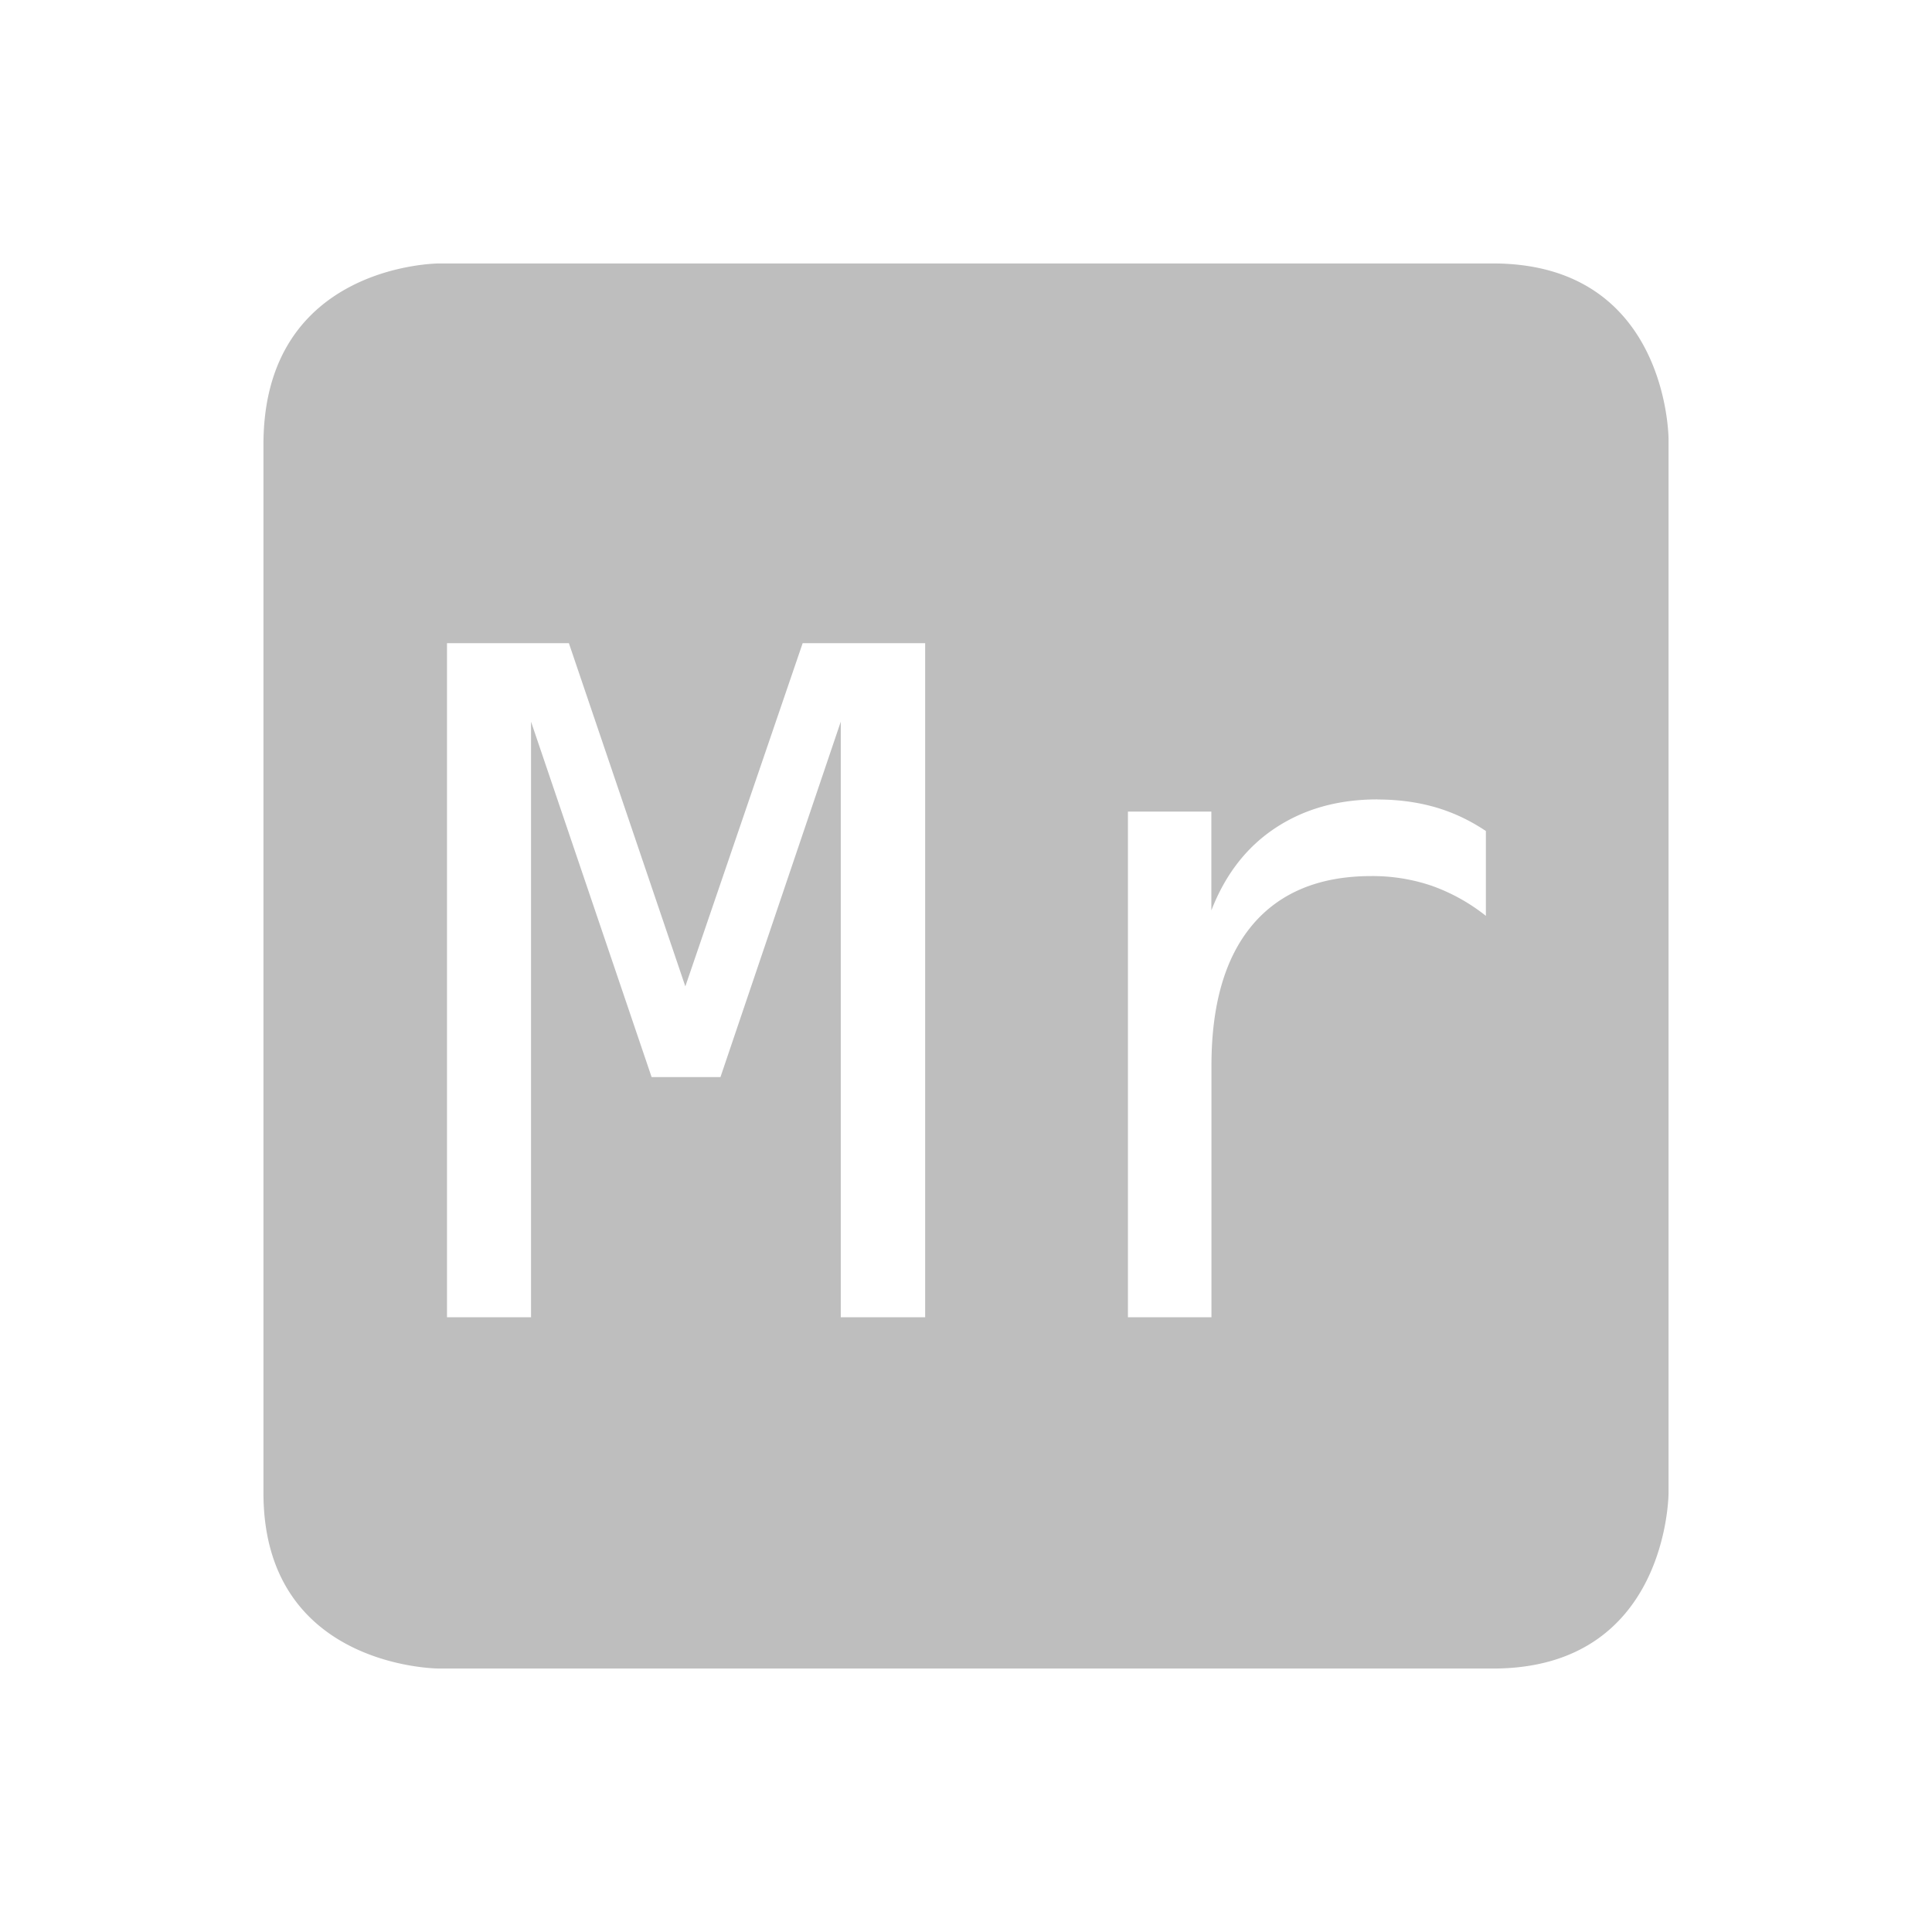 <svg height="22" width="22" xmlns="http://www.w3.org/2000/svg"><g color="#bebebe"><path d="M5 3S3 3 3 5.062V17c0 2 2 2 2 2h12c2 0 2-2 2-2V5s0-2-2-2H5zm.09 4.324h1.388l1.326 3.908L9.14 7.324h1.395V15h-.961V8.218l-1.37 4.047H7.42L6.047 8.218V15H5.09V7.324zm10.595 1.78c.233 0 .452.029.655.087.202.058.395.148.58.272v.966a2.14 2.14 0 0 0-.618-.343 2.095 2.095 0 0 0-.687-.11c-.59 0-1.042.187-1.354.557-.311.37-.466.904-.466 1.603V15h-.951V9.242h.95v1.125c.158-.408.4-.72.725-.936.33-.219.717-.328 1.166-.328z" fill="#bebebe"/><path style="marker:none" overflow="visible" fill="none" d="M0 0h22v22H0z"/></g></svg>